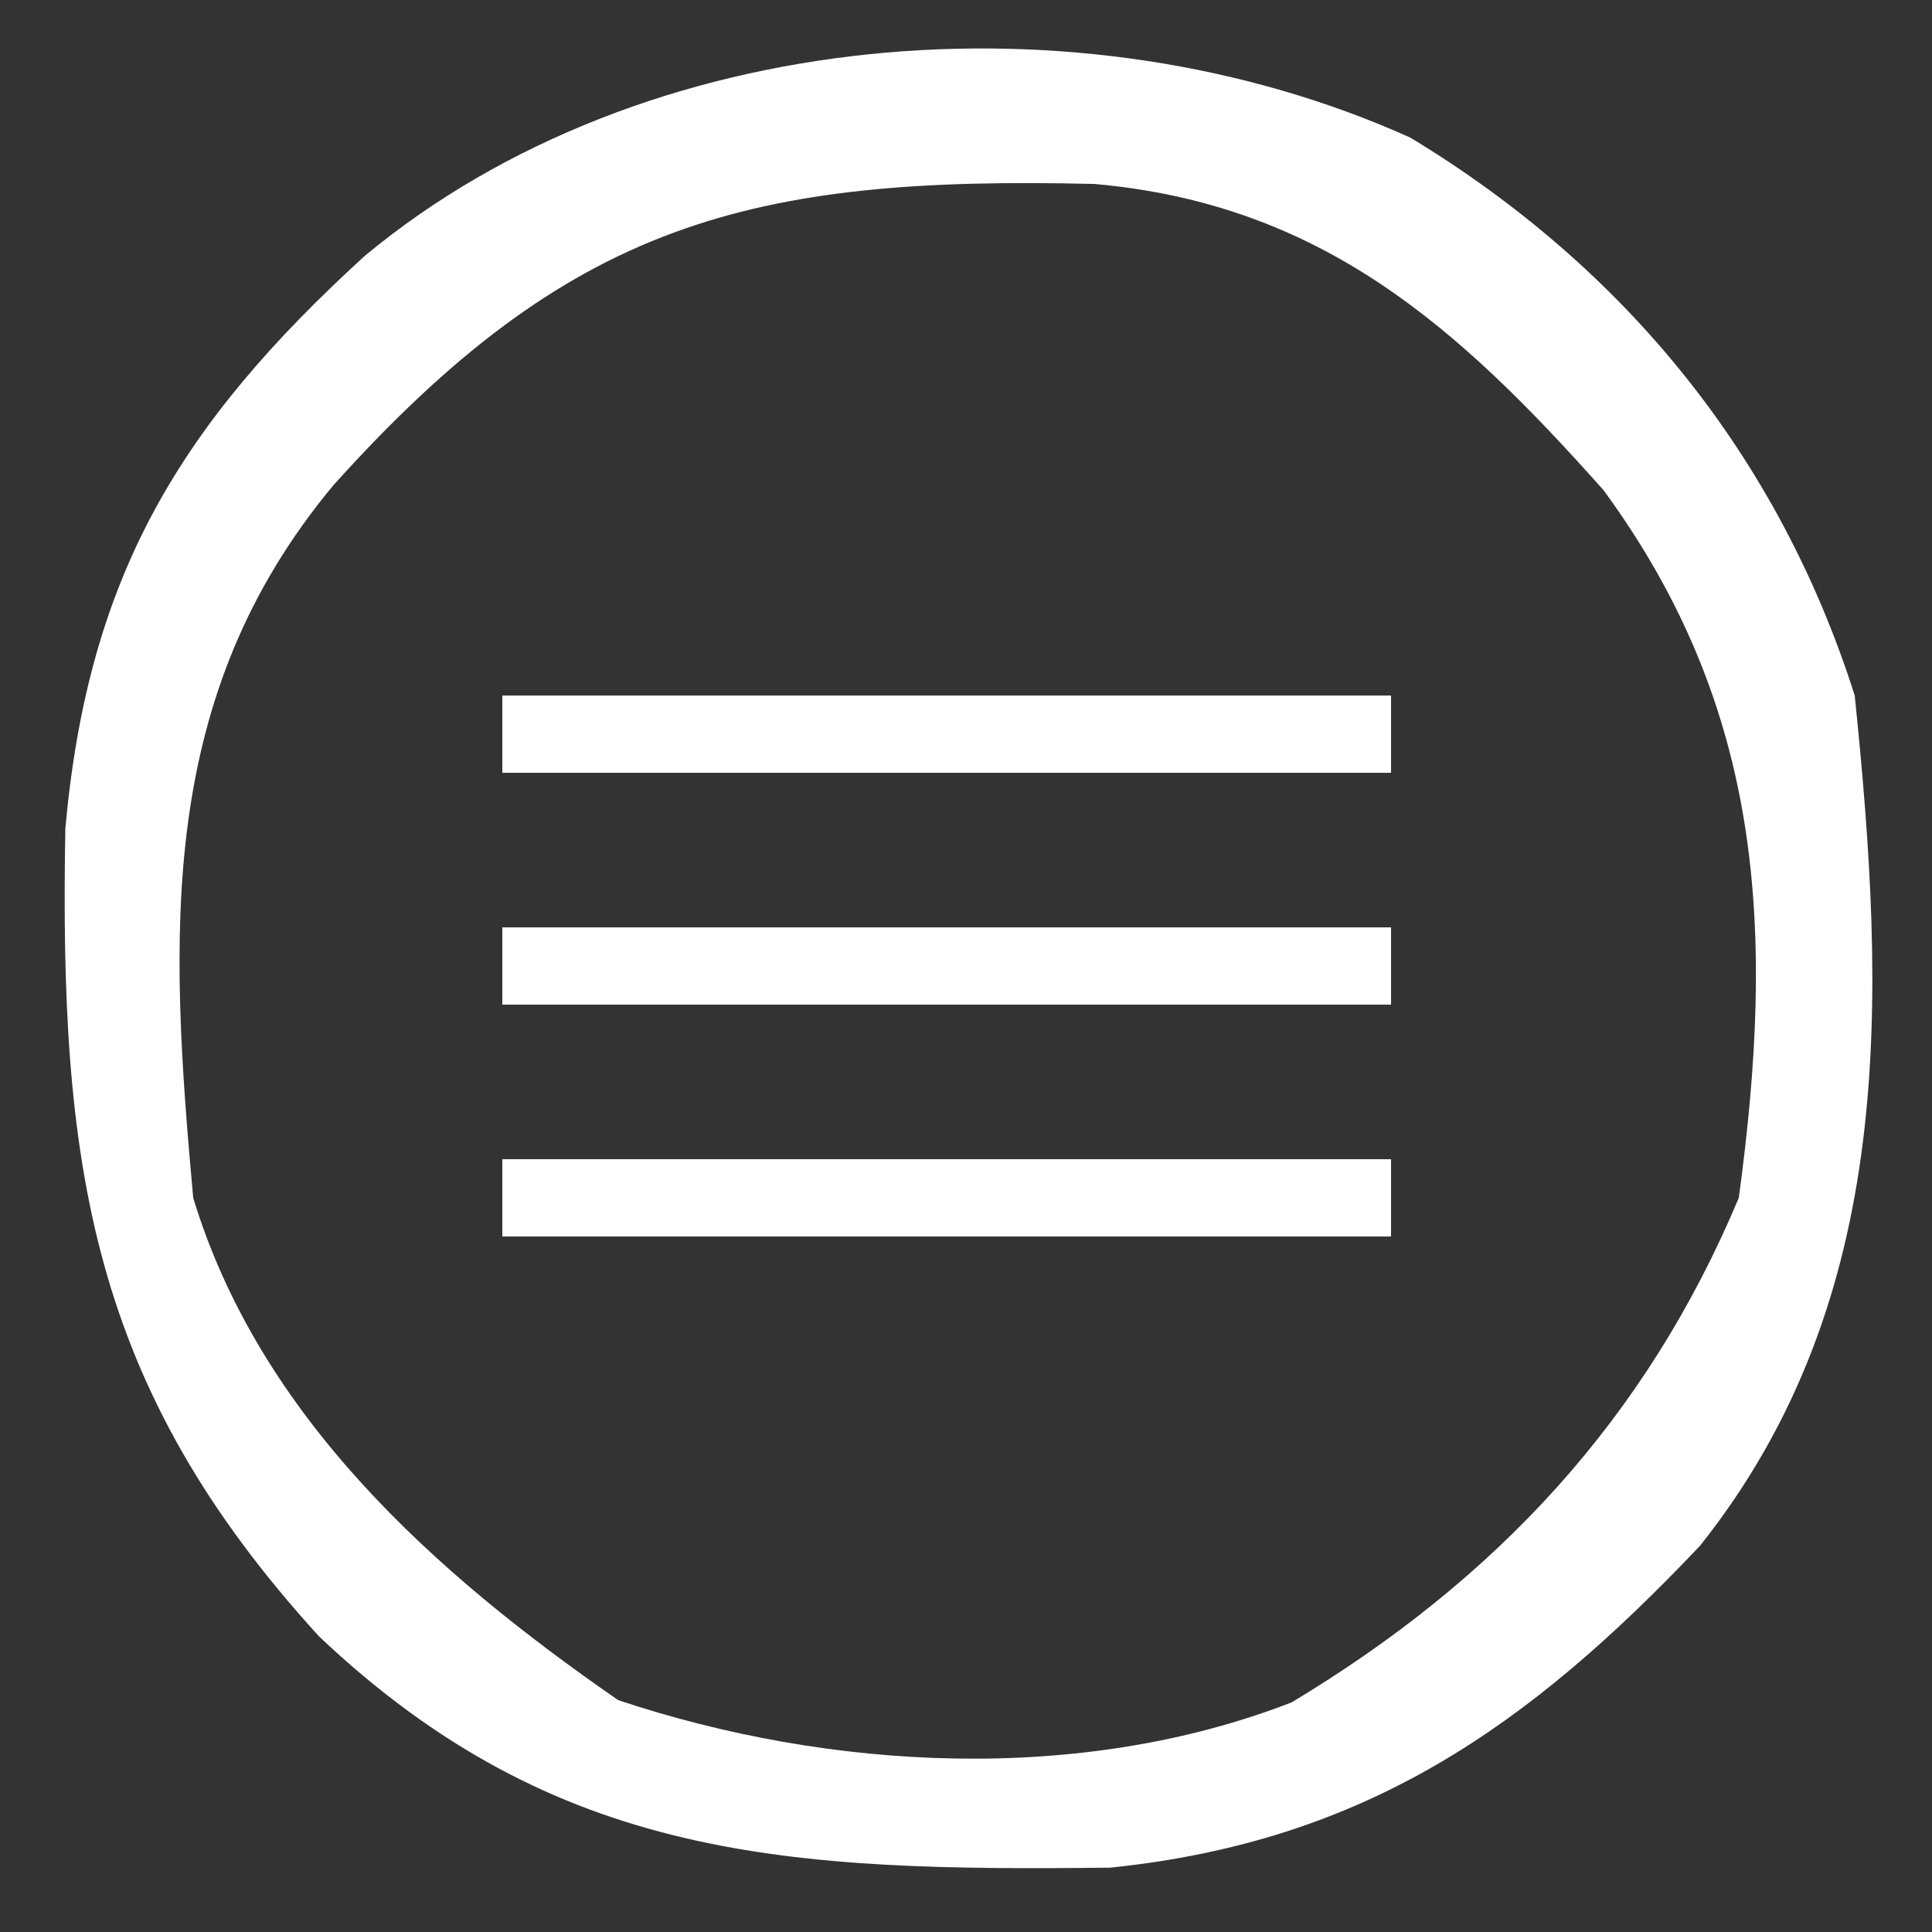 <?xml version="1.0" encoding="UTF-8"?>
<svg version="1.1" xmlns="http://www.w3.org/2000/svg" width="50" height="50">
<rect width="100%" height="100%" fill="#333333" stroke="none"/>
<path d="M0 0 C5.563 3.367 9.533 8.252 11.5 14.438 C12.306 22.281 12.597 30.029 7.5 36.438 C3.049 41.142 -1.191 44.097 -7.77 44.773 C-16.044 44.865 -22.084 44.616 -28.242 38.789 C-34.174 32.29 -34.963 26.577 -34.809 17.887 C-34.223 11.346 -31.855 7.437 -27.062 3.062 C-19.845 -2.932 -8.522 -3.841 0 0 Z M-27.875 9 C-32.436 14.476 -32.122 20.593 -31.5 27.438 C-29.779 33.099 -25.254 37.151 -20.5 40.438 C-15.003 42.27 -8.534 42.615 -3.074 40.496 C2.222 37.314 6.095 33.172 8.5 27.438 C9.433 20.566 9.167 14.808 5 9.125 C1.234 4.888 -2.3 1.723 -8.172 1.199 C-17.126 0.983 -21.766 2.2 -27.875 9 Z " fill="white" transform="translate(36.5,3.562)"/>
<path d="M0 0 C7.59 0 15.18 0 23 0 C23 0.66 23 1.32 23 2 C15.41 2 7.82 2 0 2 C0 1.34 0 0.68 0 0 Z " fill="white" transform="translate(13,30)"/>
<path d="M0 0 C7.59 0 15.18 0 23 0 C23 0.66 23 1.32 23 2 C15.41 2 7.82 2 0 2 C0 1.34 0 0.68 0 0 Z " fill="white" transform="translate(13,24)"/>
<path d="M0 0 C7.59 0 15.18 0 23 0 C23 0.66 23 1.32 23 2 C15.41 2 7.82 2 0 2 C0 1.34 0 0.68 0 0 Z " fill="white" transform="translate(13,18)"/>
</svg>
